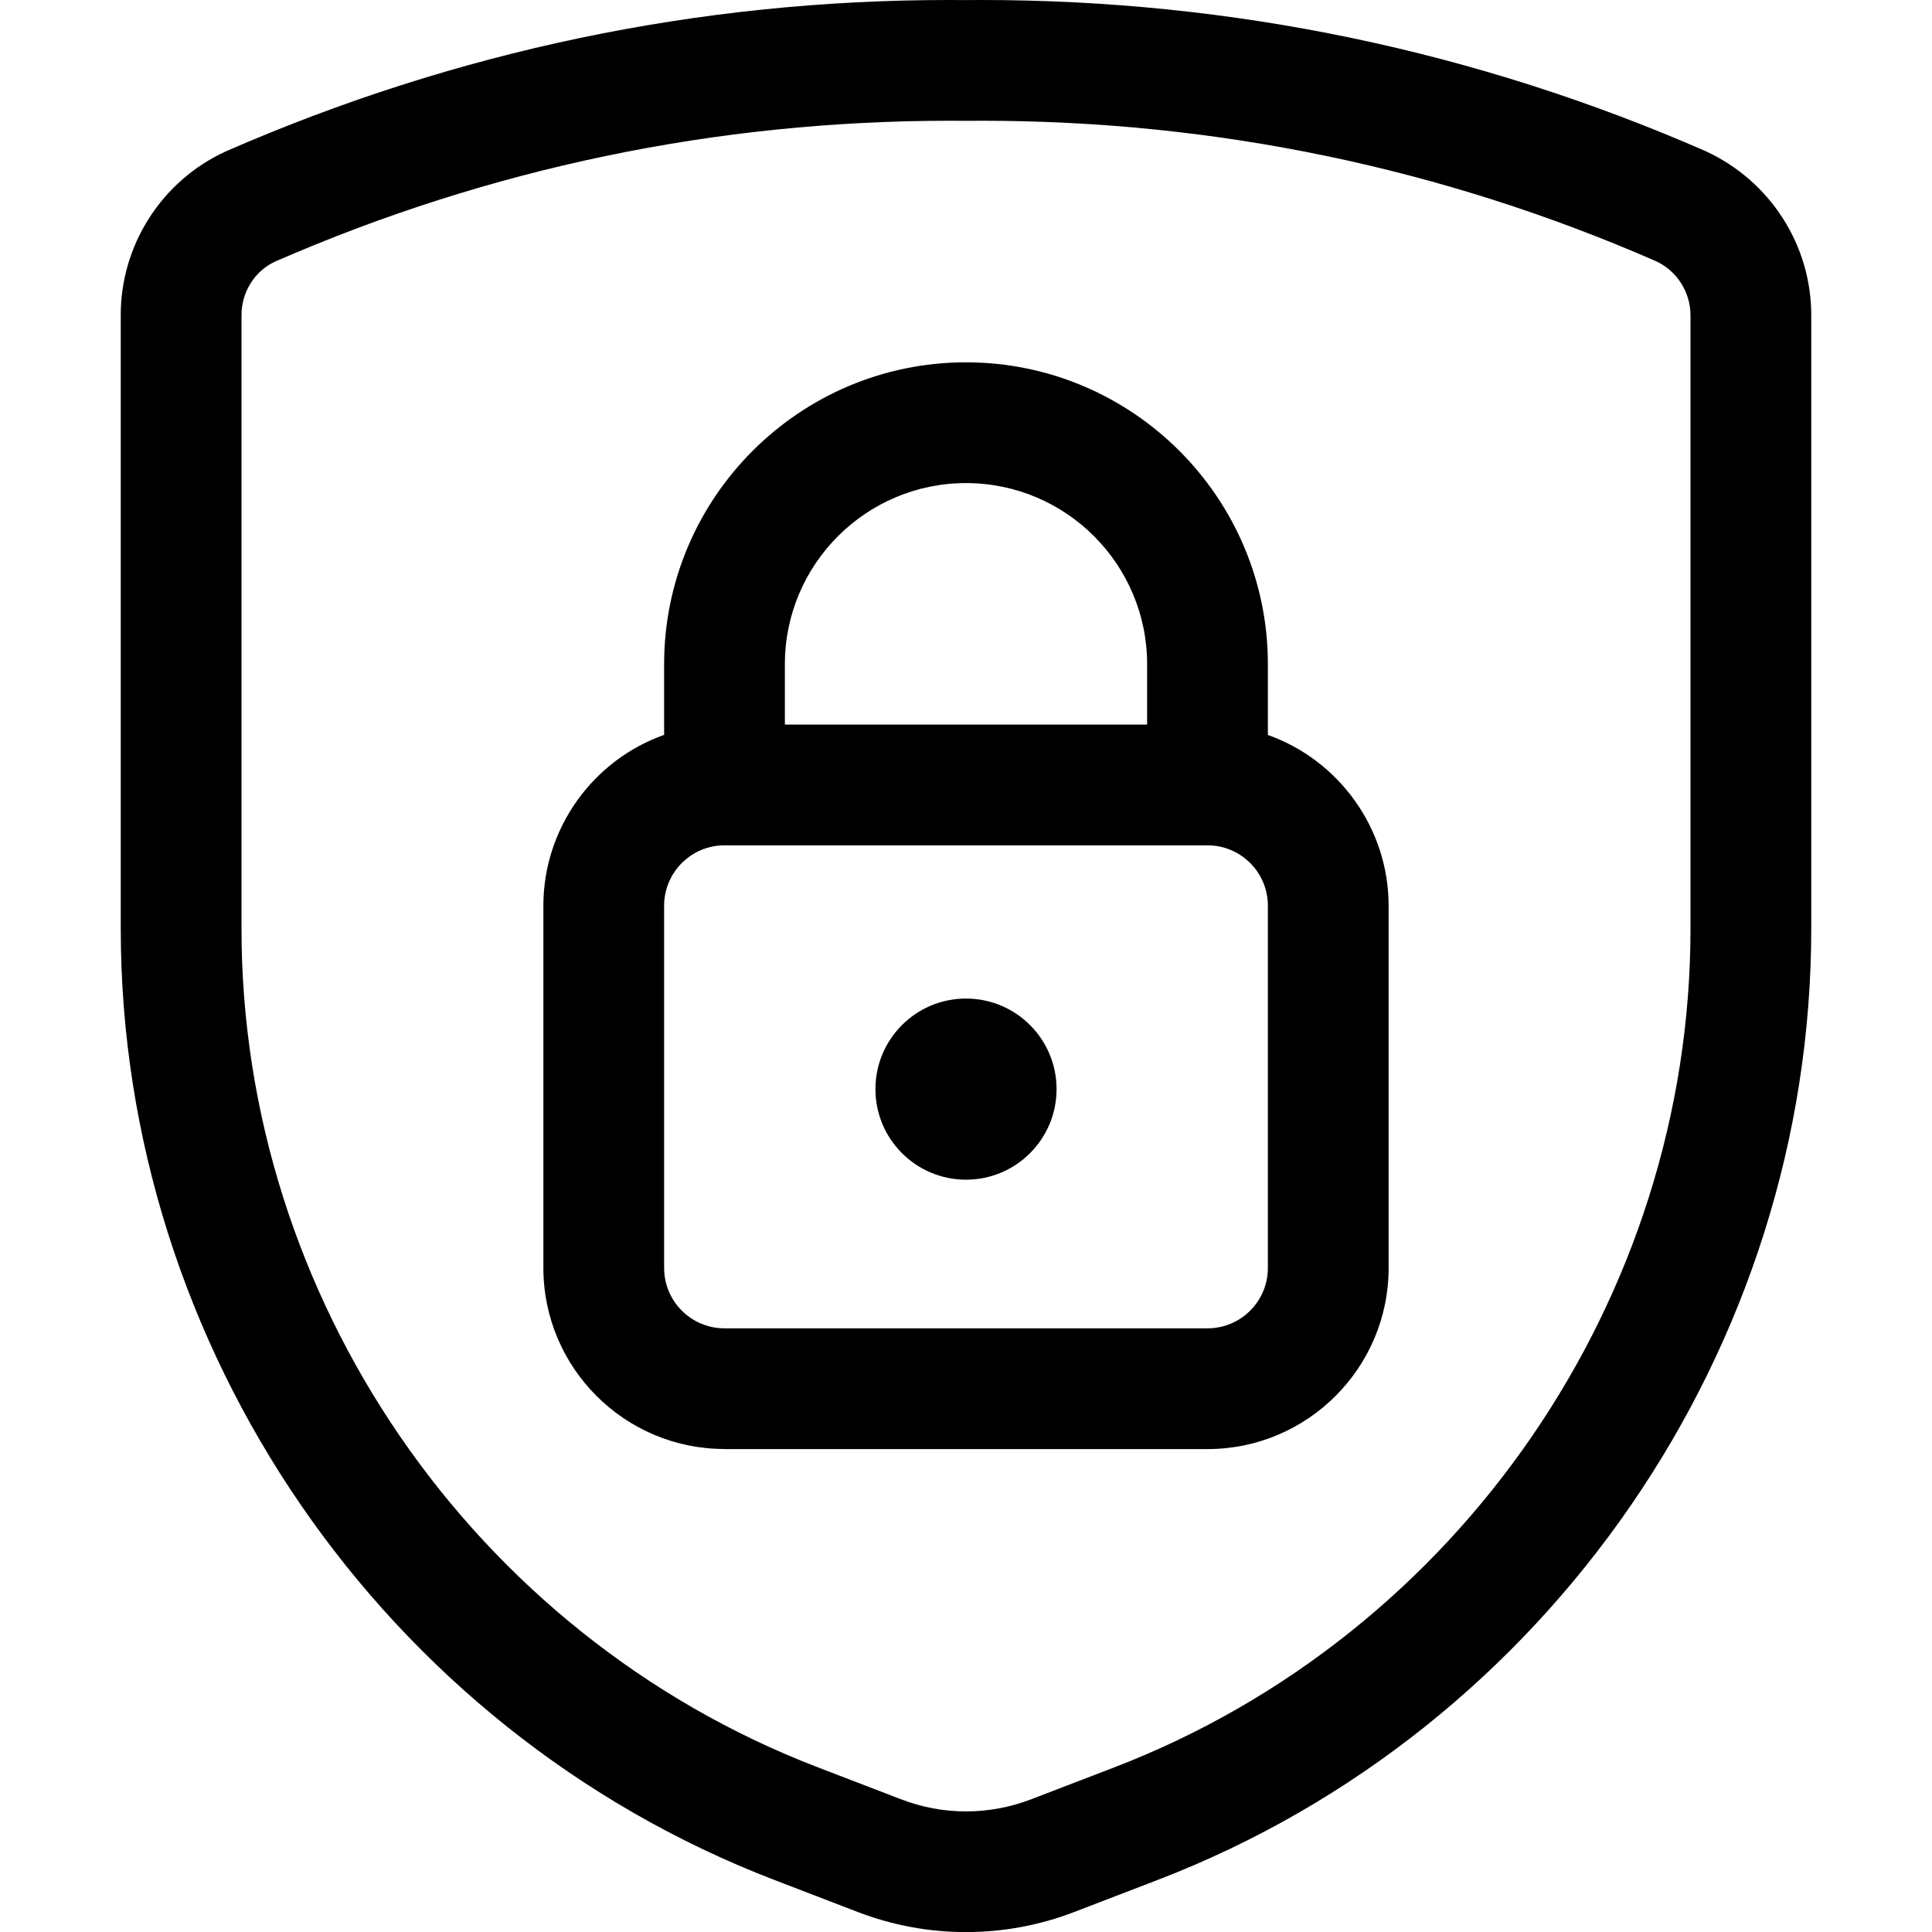 <svg width="48" height="48" viewBox="0 0 48 48" fill="none" xmlns="http://www.w3.org/2000/svg">
<g clip-path="url(#clip0_4_1102)">
<path d="M24 48.002C23.078 48.002 22.172 47.834 21.308 47.502L19.226 46.702C9.52 42.968 3 33.474 3 23.076V7.848C2.99 6.096 4.016 4.49 5.612 3.76C11.332 1.262 17.372 0 23.576 0L24.014 0.002L24.386 0C30.616 0 36.666 1.262 42.364 3.75C43.982 4.49 45.012 6.1 45 7.858V23.076C45 33.474 38.48 42.968 28.774 46.702L26.692 47.502C25.828 47.834 24.922 48.002 24 48.002ZM23.6 3C17.794 3 12.154 4.178 6.836 6.498C6.33 6.73 5.996 7.258 6 7.838V23.076C6 32.242 11.748 40.612 20.302 43.902L22.384 44.702C22.904 44.902 23.446 45.004 24 45.004C24.554 45.004 25.096 44.902 25.616 44.704L27.698 43.904C36.252 40.61 42 32.242 42 23.076V7.848C42.004 7.262 41.666 6.73 41.14 6.488C35.842 4.174 30.202 3 24.388 3L24.014 3.002L23.6 3Z" fill="currentColor"/>
<path d="M18 36C15.518 36 13.5 33.982 13.5 31.5V22.5C13.5 20.58 14.73 18.884 16.5 18.258V16.502C16.5 12.366 19.864 9.002 24 9.002C28.136 9.002 31.5 12.366 31.5 16.502V18.26C33.27 18.888 34.5 20.584 34.5 22.502V31.502C34.5 33.984 32.482 36.002 30 36.002H18V36ZM18 21.002C17.172 21.002 16.5 21.674 16.5 22.502V31.502C16.5 32.33 17.172 33.002 18 33.002H30C30.828 33.002 31.5 32.33 31.5 31.502V22.502C31.5 21.674 30.828 21.002 30 21.002H18ZM28.5 18.002V16.502C28.5 14.02 26.482 12.002 24 12.002C21.518 12.002 19.5 14.02 19.5 16.502V18.002H28.5Z" fill="currentColor"/>
<path d="M24 29.309C25.243 29.309 26.25 28.301 26.25 27.059C26.25 25.816 25.243 24.809 24 24.809C22.757 24.809 21.75 25.816 21.75 27.059C21.75 28.301 22.757 29.309 24 29.309Z" fill="currentColor"/>
</g>
<defs>
<clipPath id="clip0_4_1102">
<rect width="48" height="48" fill="currentColor"/>
</clipPath>
</defs>
</svg>
